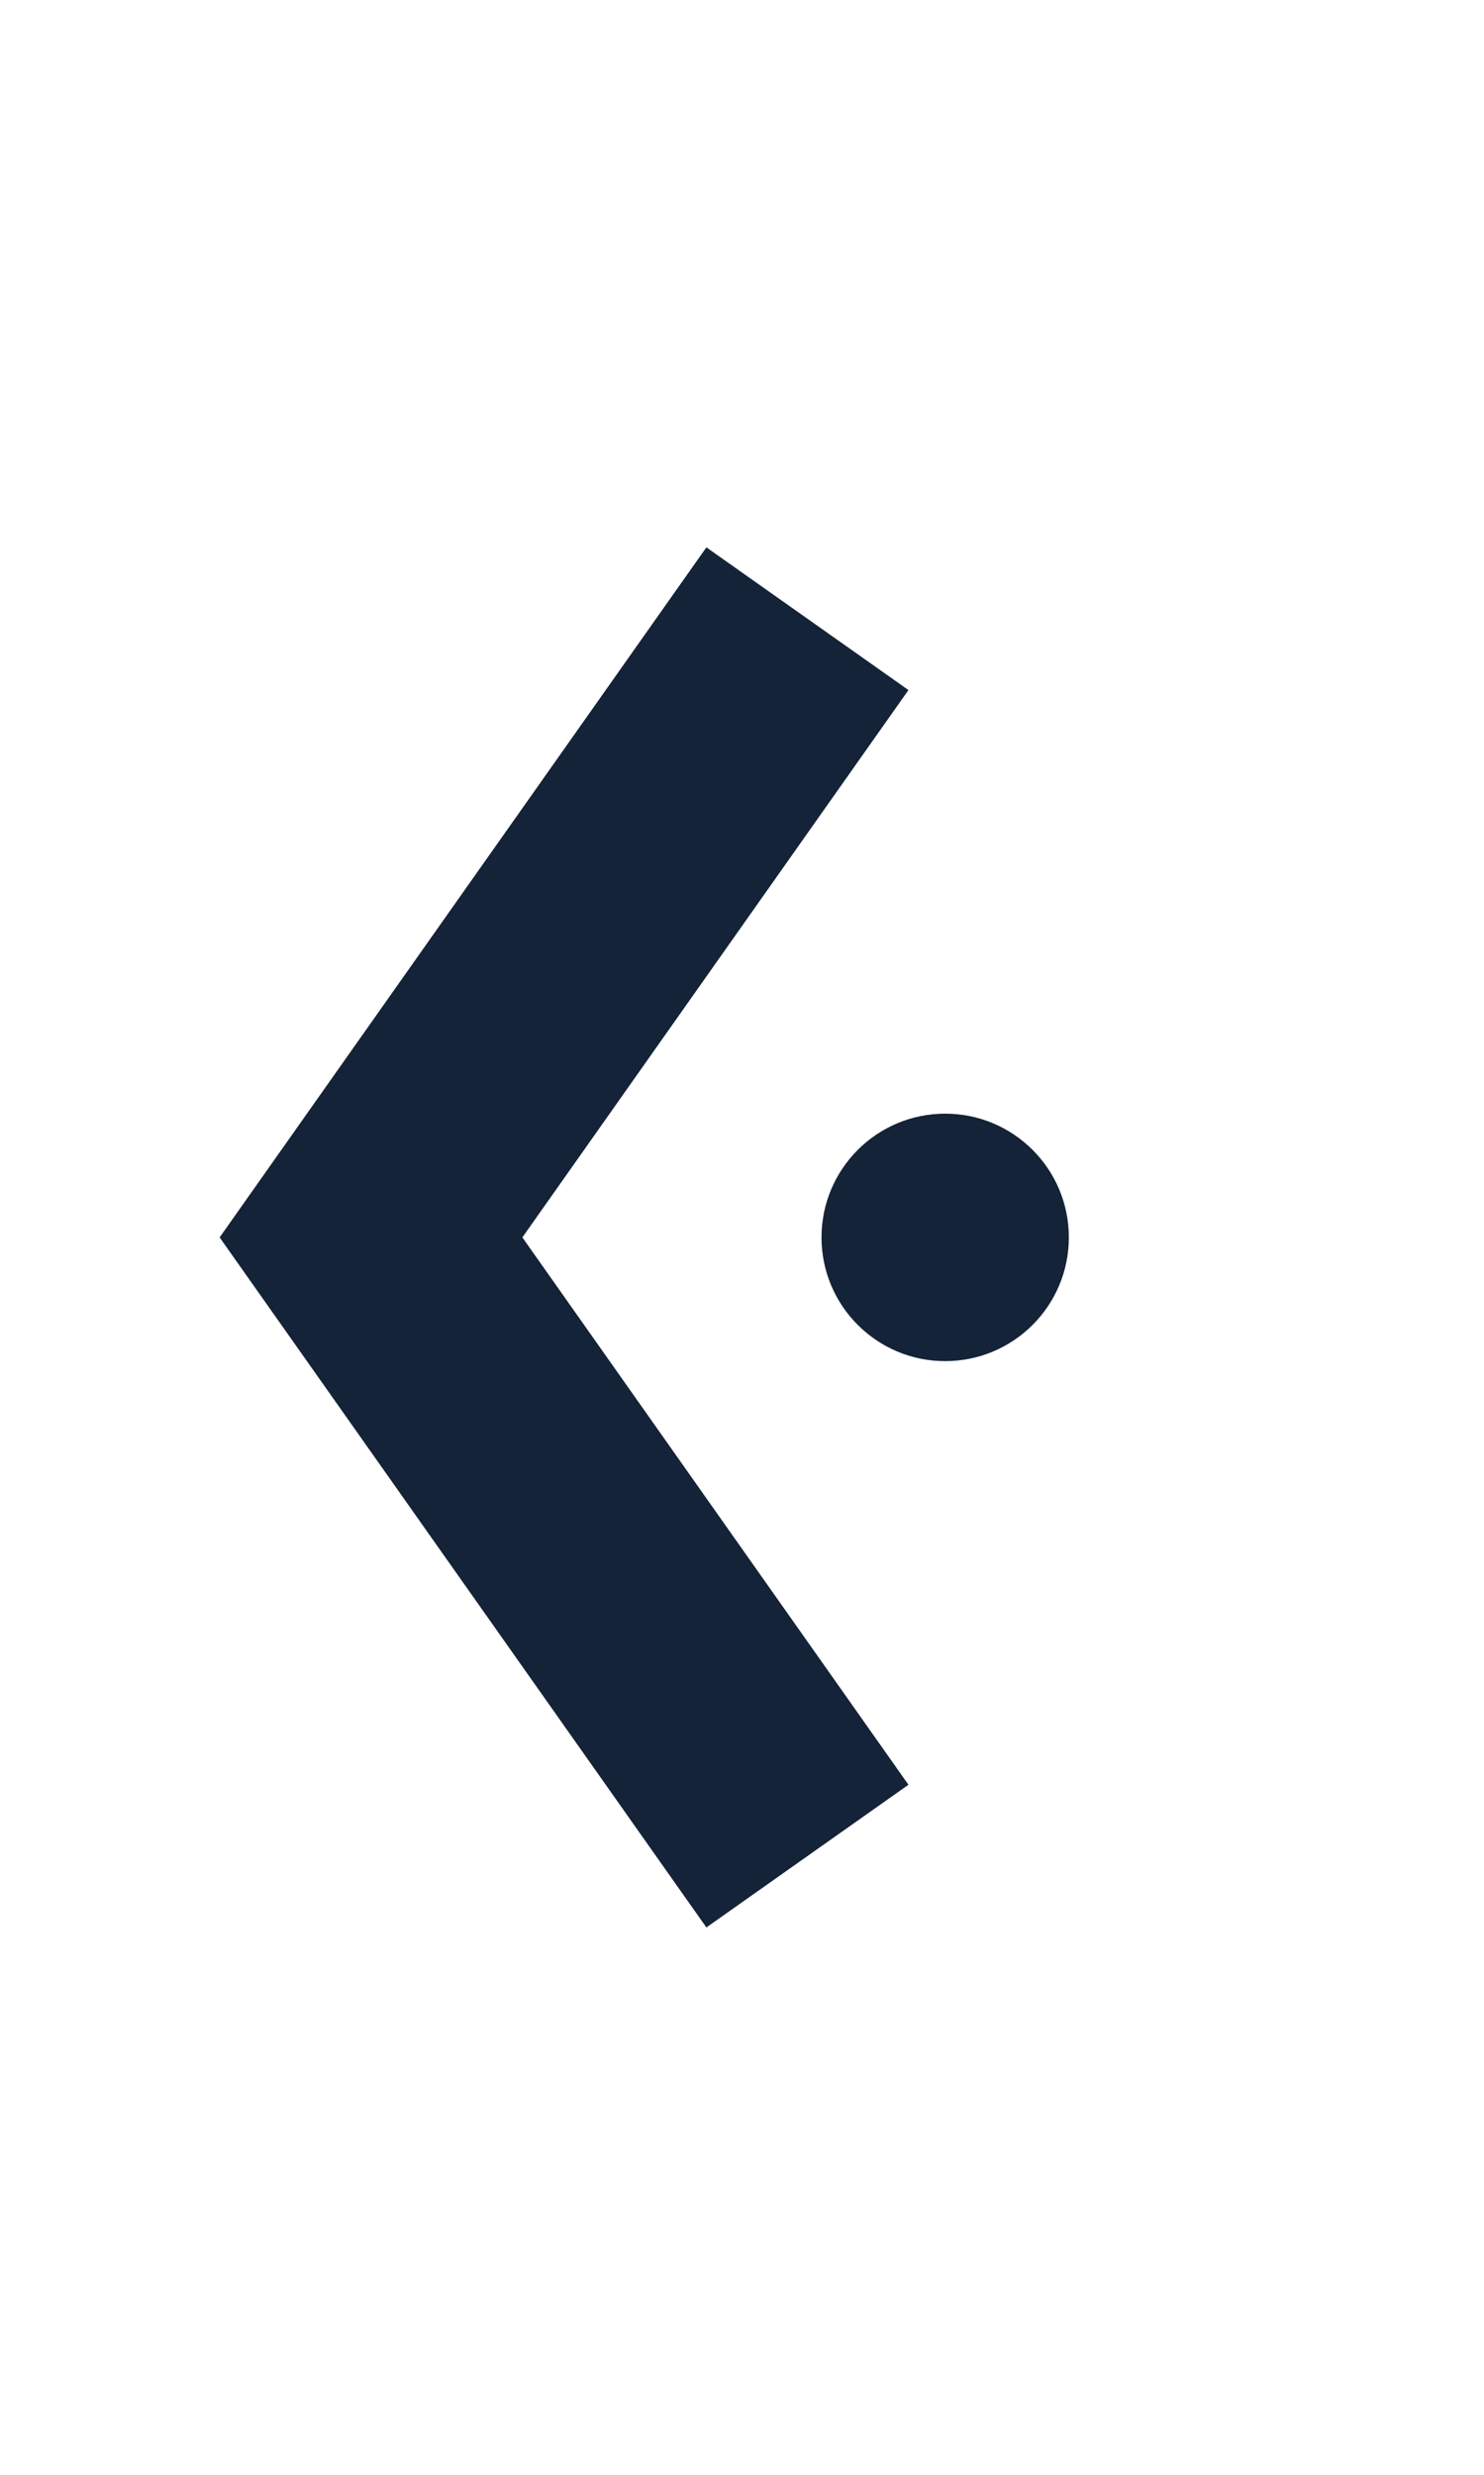 <svg width="12" height="20" viewBox="0 0 12 20" fill="none" xmlns="http://www.w3.org/2000/svg">
<path d="M6.529 5L3 10L6.529 15" stroke="#142337" stroke-width="2"/>
<circle cx="1" cy="1" r="1" transform="matrix(1 -8.74228e-08 -8.74228e-08 -1 6.643 11)" fill="#142337"/>
</svg>
